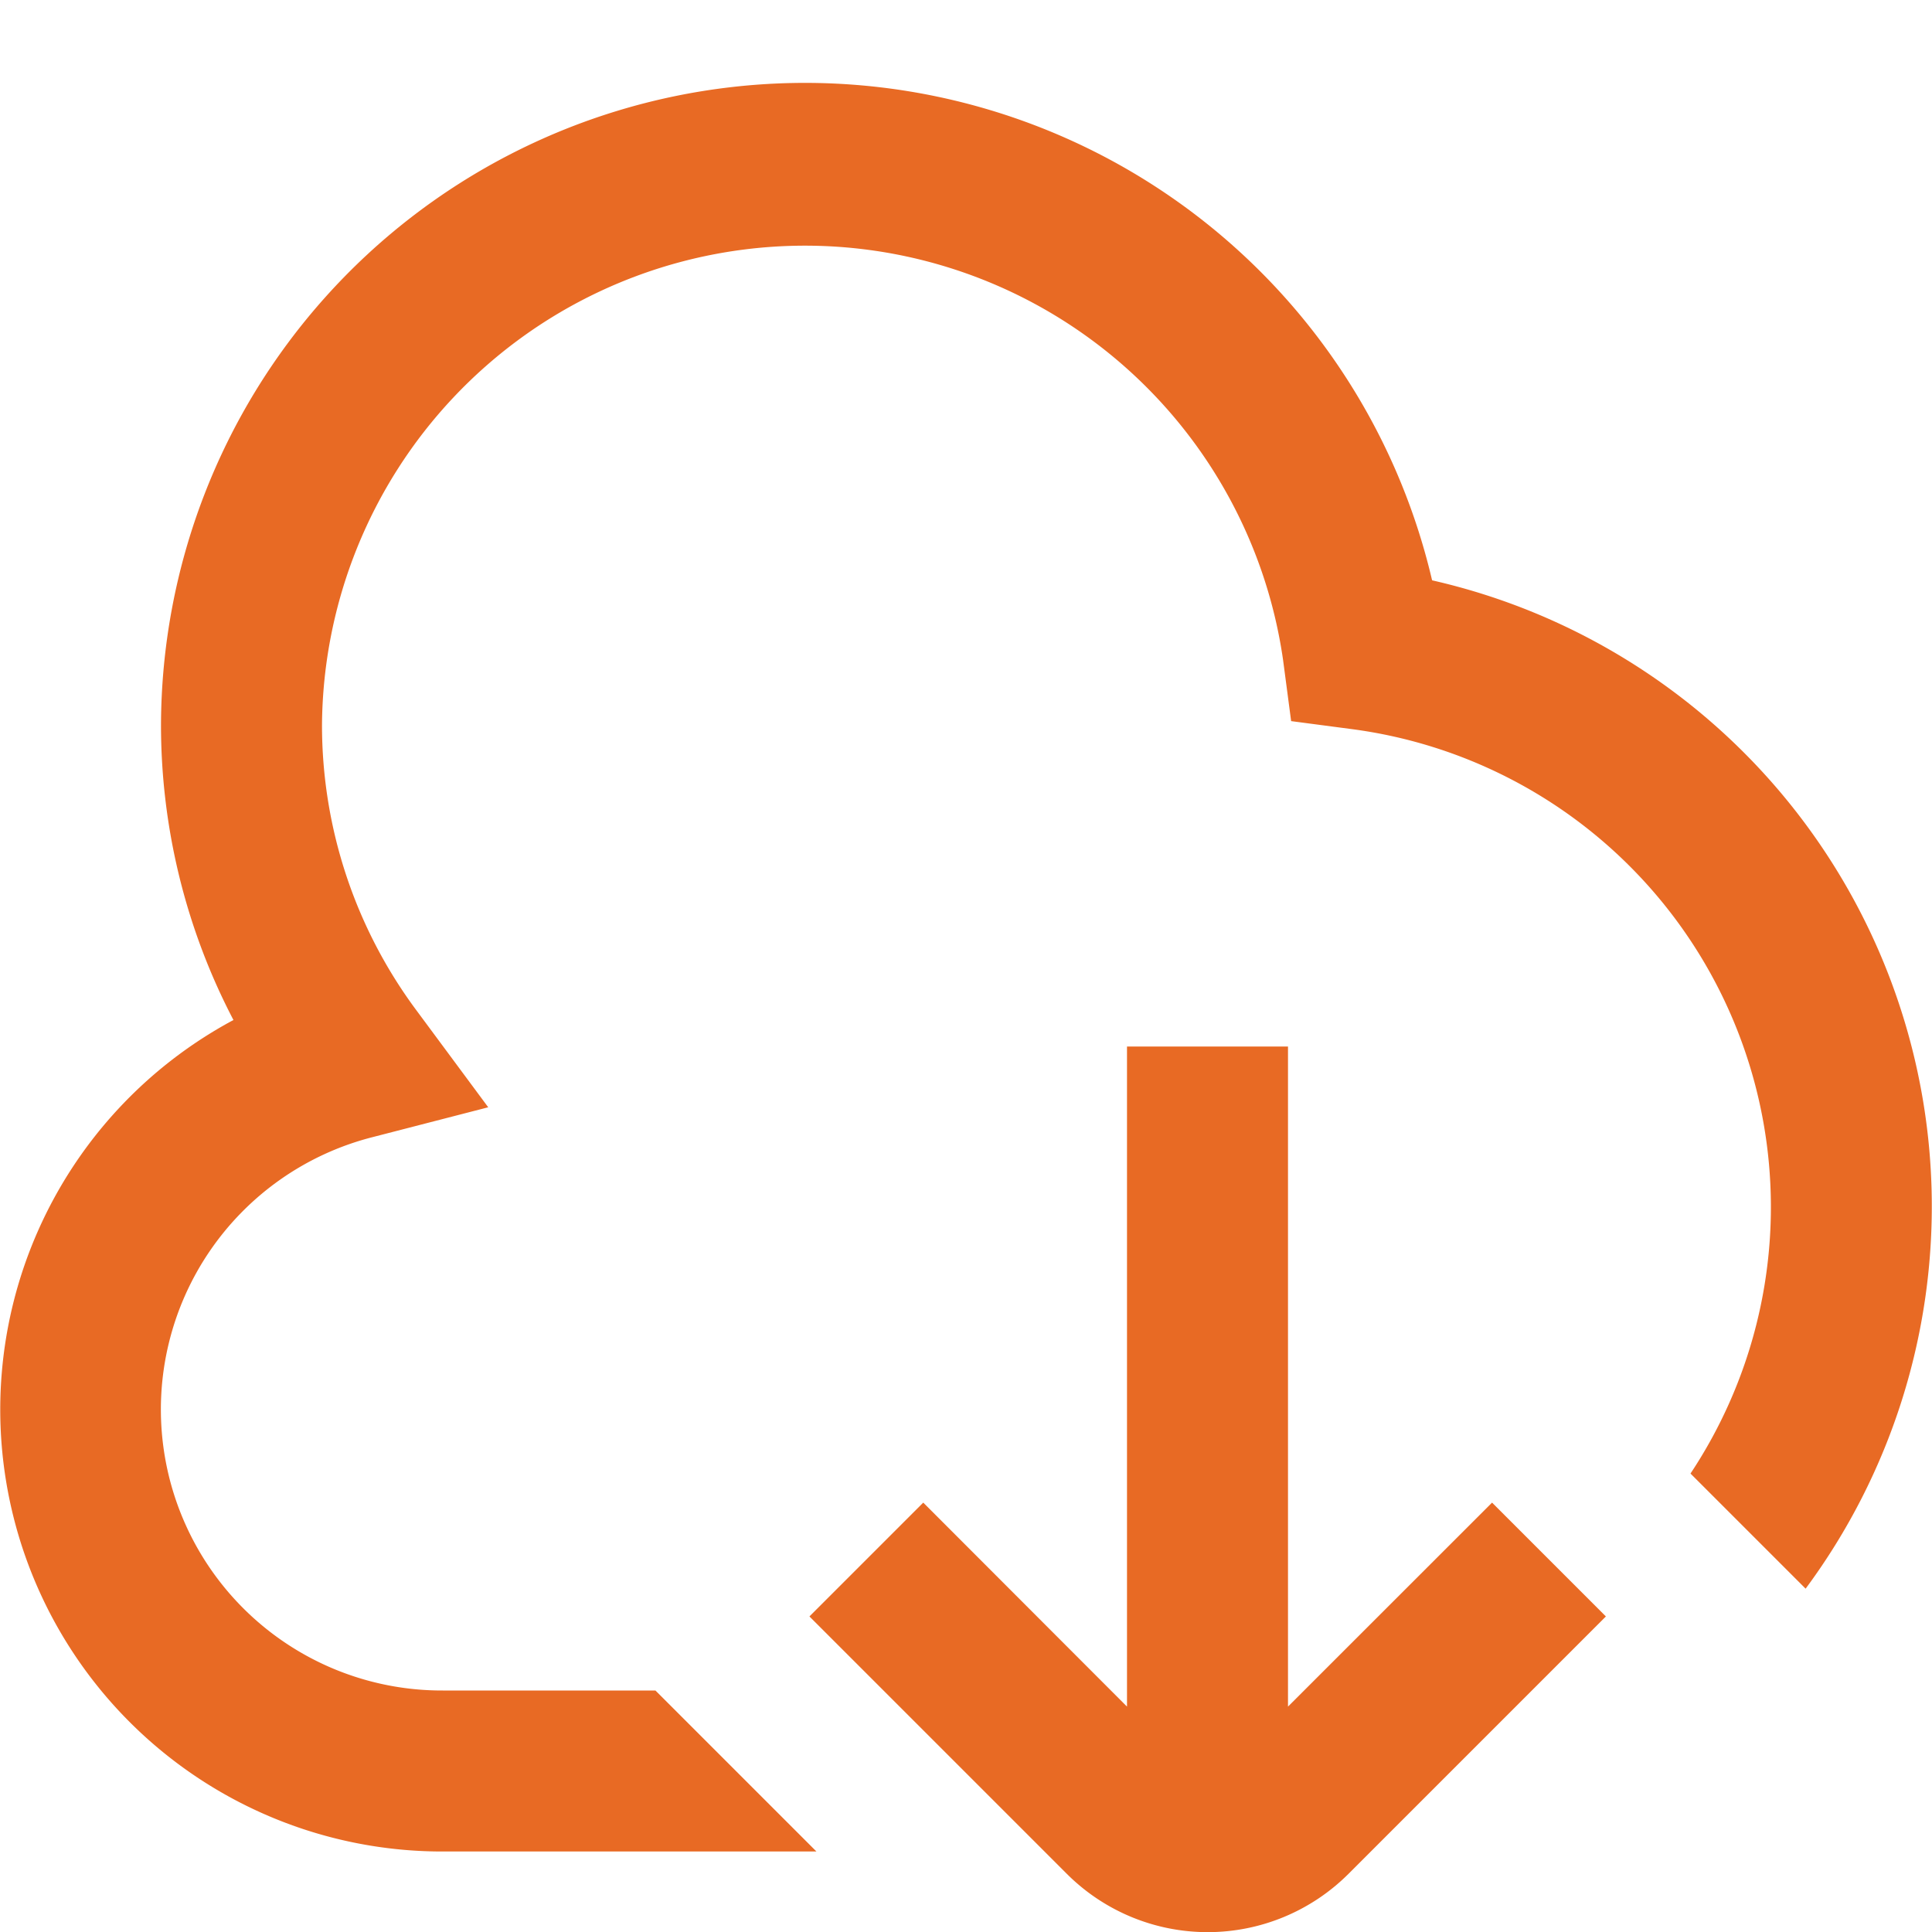 <svg id="Layer_1" data-name="Layer 1" xmlns="http://www.w3.org/2000/svg" viewBox="0 0 24 24"><defs><style>.cls-1{fill:#E86A24;}</style></defs><path class="cls-1" d="M18.535,18.666l1.414,1.414-3.2,3.2a2.475,2.475,0,0,1-3.494,0l-3.2-3.2,1.414-1.414L14,21.2V13h2v8.2ZM17.79,7.209A8,8,0,0,0,2,9a7.912,7.912,0,0,0,.9,3.671A5.49,5.49,0,0,0,5.5,23h4.642l-2-2H5.5a3.491,3.491,0,0,1-.872-6.874l1.437-.371-.883-1.192A5.939,5.939,0,0,1,4,9a6,6,0,0,1,11.939-.8l.1.758.759.1A5.988,5.988,0,0,1,21,18.305l1.43,1.43A7.976,7.976,0,0,0,17.79,7.209Z"/></svg>
